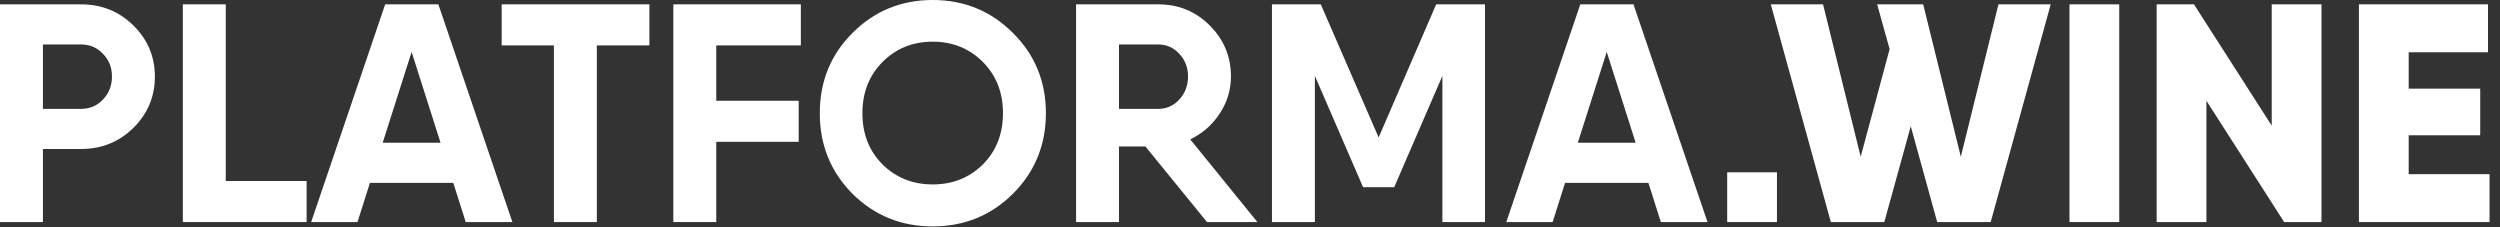 <svg xmlns="http://www.w3.org/2000/svg" width="209" height="19" viewBox="0 0 209 19" fill="none">
  <rect x="0" y="0" width="209" height="19" fill="#333333" stroke="none"/>
  <path d="M6.786 0.364C8.502 0.364 9.958 0.953 11.154 2.132C12.35 3.311 12.948 4.732 12.948 6.396C12.948 8.077 12.35 9.507 11.154 10.686C9.958 11.865 8.502 12.454 6.786 12.454H3.588V18.564H0V0.364H6.786ZM6.786 9.1C7.514 9.1 8.121 8.84 8.606 8.32C9.109 7.8 9.36 7.159 9.36 6.396C9.36 5.633 9.109 5.001 8.606 4.498C8.121 3.978 7.514 3.718 6.786 3.718H3.588V9.1H6.786Z" fill="white"/>
  <path d="M18.873 15.132H25.633V18.564H15.285V0.364H18.873V15.132Z" fill="white"/>
  <path d="M38.935 18.564L37.895 15.288H30.927L29.887 18.564H26.013L32.201 0.364H36.647L42.835 18.564H38.935ZM31.993 11.934H36.829L34.411 4.342L31.993 11.934Z" fill="white"/>
  <path d="M54.289 0.364V3.796H49.895V18.564H46.307V3.796H41.939V0.364H54.289Z" fill="white"/>
  <path d="M66.951 3.796H59.879V8.424H66.769V11.856H59.879V18.564H56.291V0.364H66.951V3.796Z" fill="white"/>
  <path d="M84.681 16.198C82.844 18.018 80.608 18.928 77.973 18.928C75.338 18.928 73.103 18.018 71.265 16.198C69.445 14.361 68.535 12.116 68.535 9.464C68.535 6.812 69.445 4.576 71.265 2.756C73.103 0.919 75.338 0 77.973 0C80.608 0 82.844 0.919 84.681 2.756C86.519 4.576 87.437 6.812 87.437 9.464C87.437 12.116 86.519 14.361 84.681 16.198ZM73.787 13.754C74.914 14.863 76.309 15.418 77.973 15.418C79.637 15.418 81.032 14.863 82.159 13.754C83.286 12.627 83.849 11.197 83.849 9.464C83.849 7.731 83.286 6.301 82.159 5.174C81.032 4.047 79.637 3.484 77.973 3.484C76.309 3.484 74.914 4.047 73.787 5.174C72.66 6.301 72.097 7.731 72.097 9.464C72.097 11.197 72.66 12.627 73.787 13.754Z" fill="white"/>
  <path d="M100.905 18.564L95.757 12.246H93.547V18.564H89.959V0.364H96.849C98.53 0.364 99.96 0.953 101.139 2.132C102.318 3.311 102.907 4.732 102.907 6.396C102.907 7.505 102.595 8.537 101.971 9.49C101.347 10.443 100.524 11.163 99.501 11.648L105.117 18.564H100.905ZM93.547 3.718V9.1H96.849C97.525 9.1 98.106 8.84 98.591 8.32C99.076 7.783 99.319 7.141 99.319 6.396C99.319 5.651 99.076 5.018 98.591 4.498C98.106 3.978 97.525 3.718 96.849 3.718H93.547Z" fill="white"/>
  <path d="M124.146 0.364V18.564H120.584V6.344L116.554 15.652H113.954L109.924 6.344V18.564H106.336V0.364H110.418L115.254 11.492L120.064 0.364H124.146Z" fill="white"/>
  <path d="M138.847 18.564L137.807 15.288H130.839L129.799 18.564H125.925L132.113 0.364H136.559L142.747 18.564H138.847ZM131.905 11.934H136.741L134.323 4.342L131.905 11.934Z" fill="white"/>
  <path d="M144.393 18.564V14.404H148.553V18.564H144.393Z" fill="white"/>
  <path d="M167.071 0.364H171.439L166.421 18.564H161.949L159.739 10.556L157.529 18.564H153.057L148.039 0.364H152.407L155.553 13.104L157.971 4.108L156.931 0.364H160.779L163.925 13.104L167.071 0.364Z" fill="white"/>
  <path d="M173.009 0.364H177.169V18.564H173.009V0.364Z" fill="white"/>
  <path d="M189.916 0.364H194.076V18.564H190.956L184.456 8.424V18.564H180.296V0.364H183.416L189.916 10.504V0.364Z" fill="white"/>
  <path d="M201.366 14.56H208.126V18.564H197.206V0.364H207.996V4.368H201.366V7.41H207.346V11.31H201.366V14.56Z" fill="white"/>
</svg>